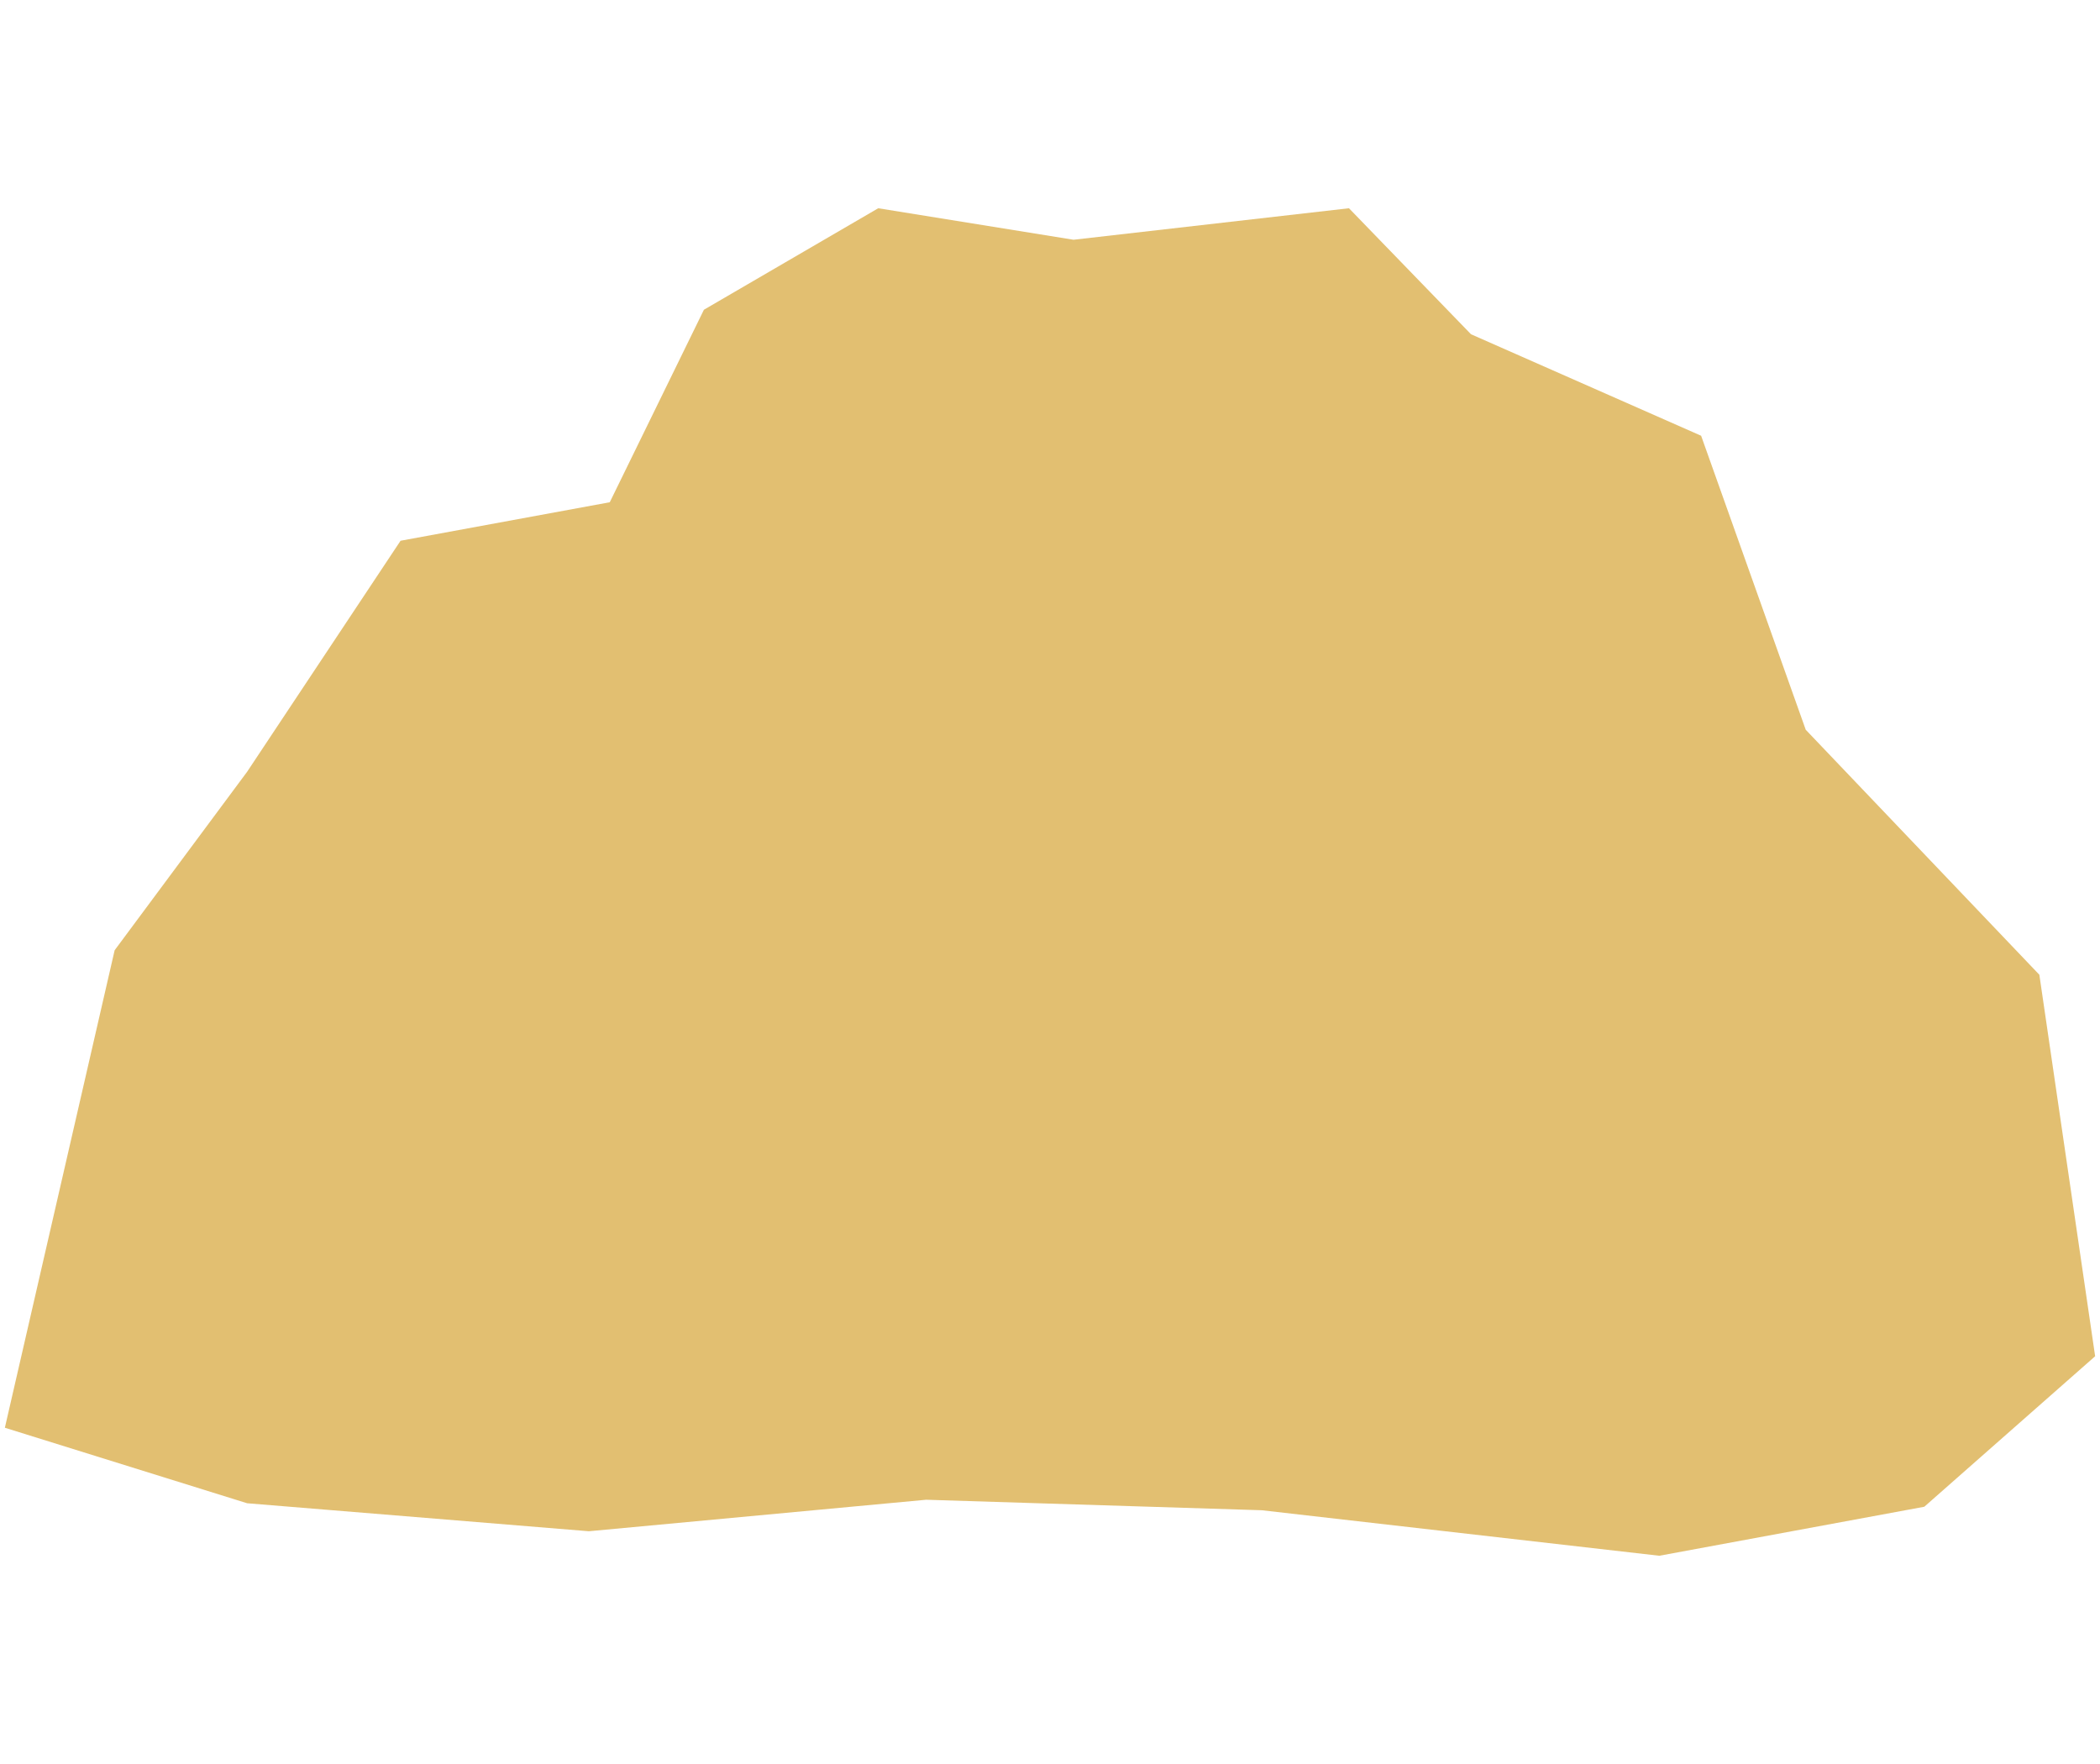 <?xml version="1.0" encoding="utf-8"?>
<!-- Generator: Adobe Illustrator 21.1.0, SVG Export Plug-In . SVG Version: 6.00 Build 0)  -->
<svg version="1.1" id="game" xmlns="http://www.w3.org/2000/svg" xmlns:xlink="http://www.w3.org/1999/xlink" x="0px" y="0px"
	 viewBox="0 0 200 168" enable-background="new 0 0 200 168" xml:space="preserve">
<polygon id="outearth" fill="#E2BF71" points="128.473,19.833 102.239,22.833 83.642,19.833 67.039,29.5 58.073,47.833 38.148,51.5 
	23.537,73.5 10.918,90.5 0.463,135.976 23.537,143.167 56.08,145.833 88.207,142.833 120.171,143.833 158.028,148.167 
	183.265,143.5 199.537,129.167 194.224,92.833 171.975,69.5 162.012,41.5 140.095,31.833 "/>
</svg>
